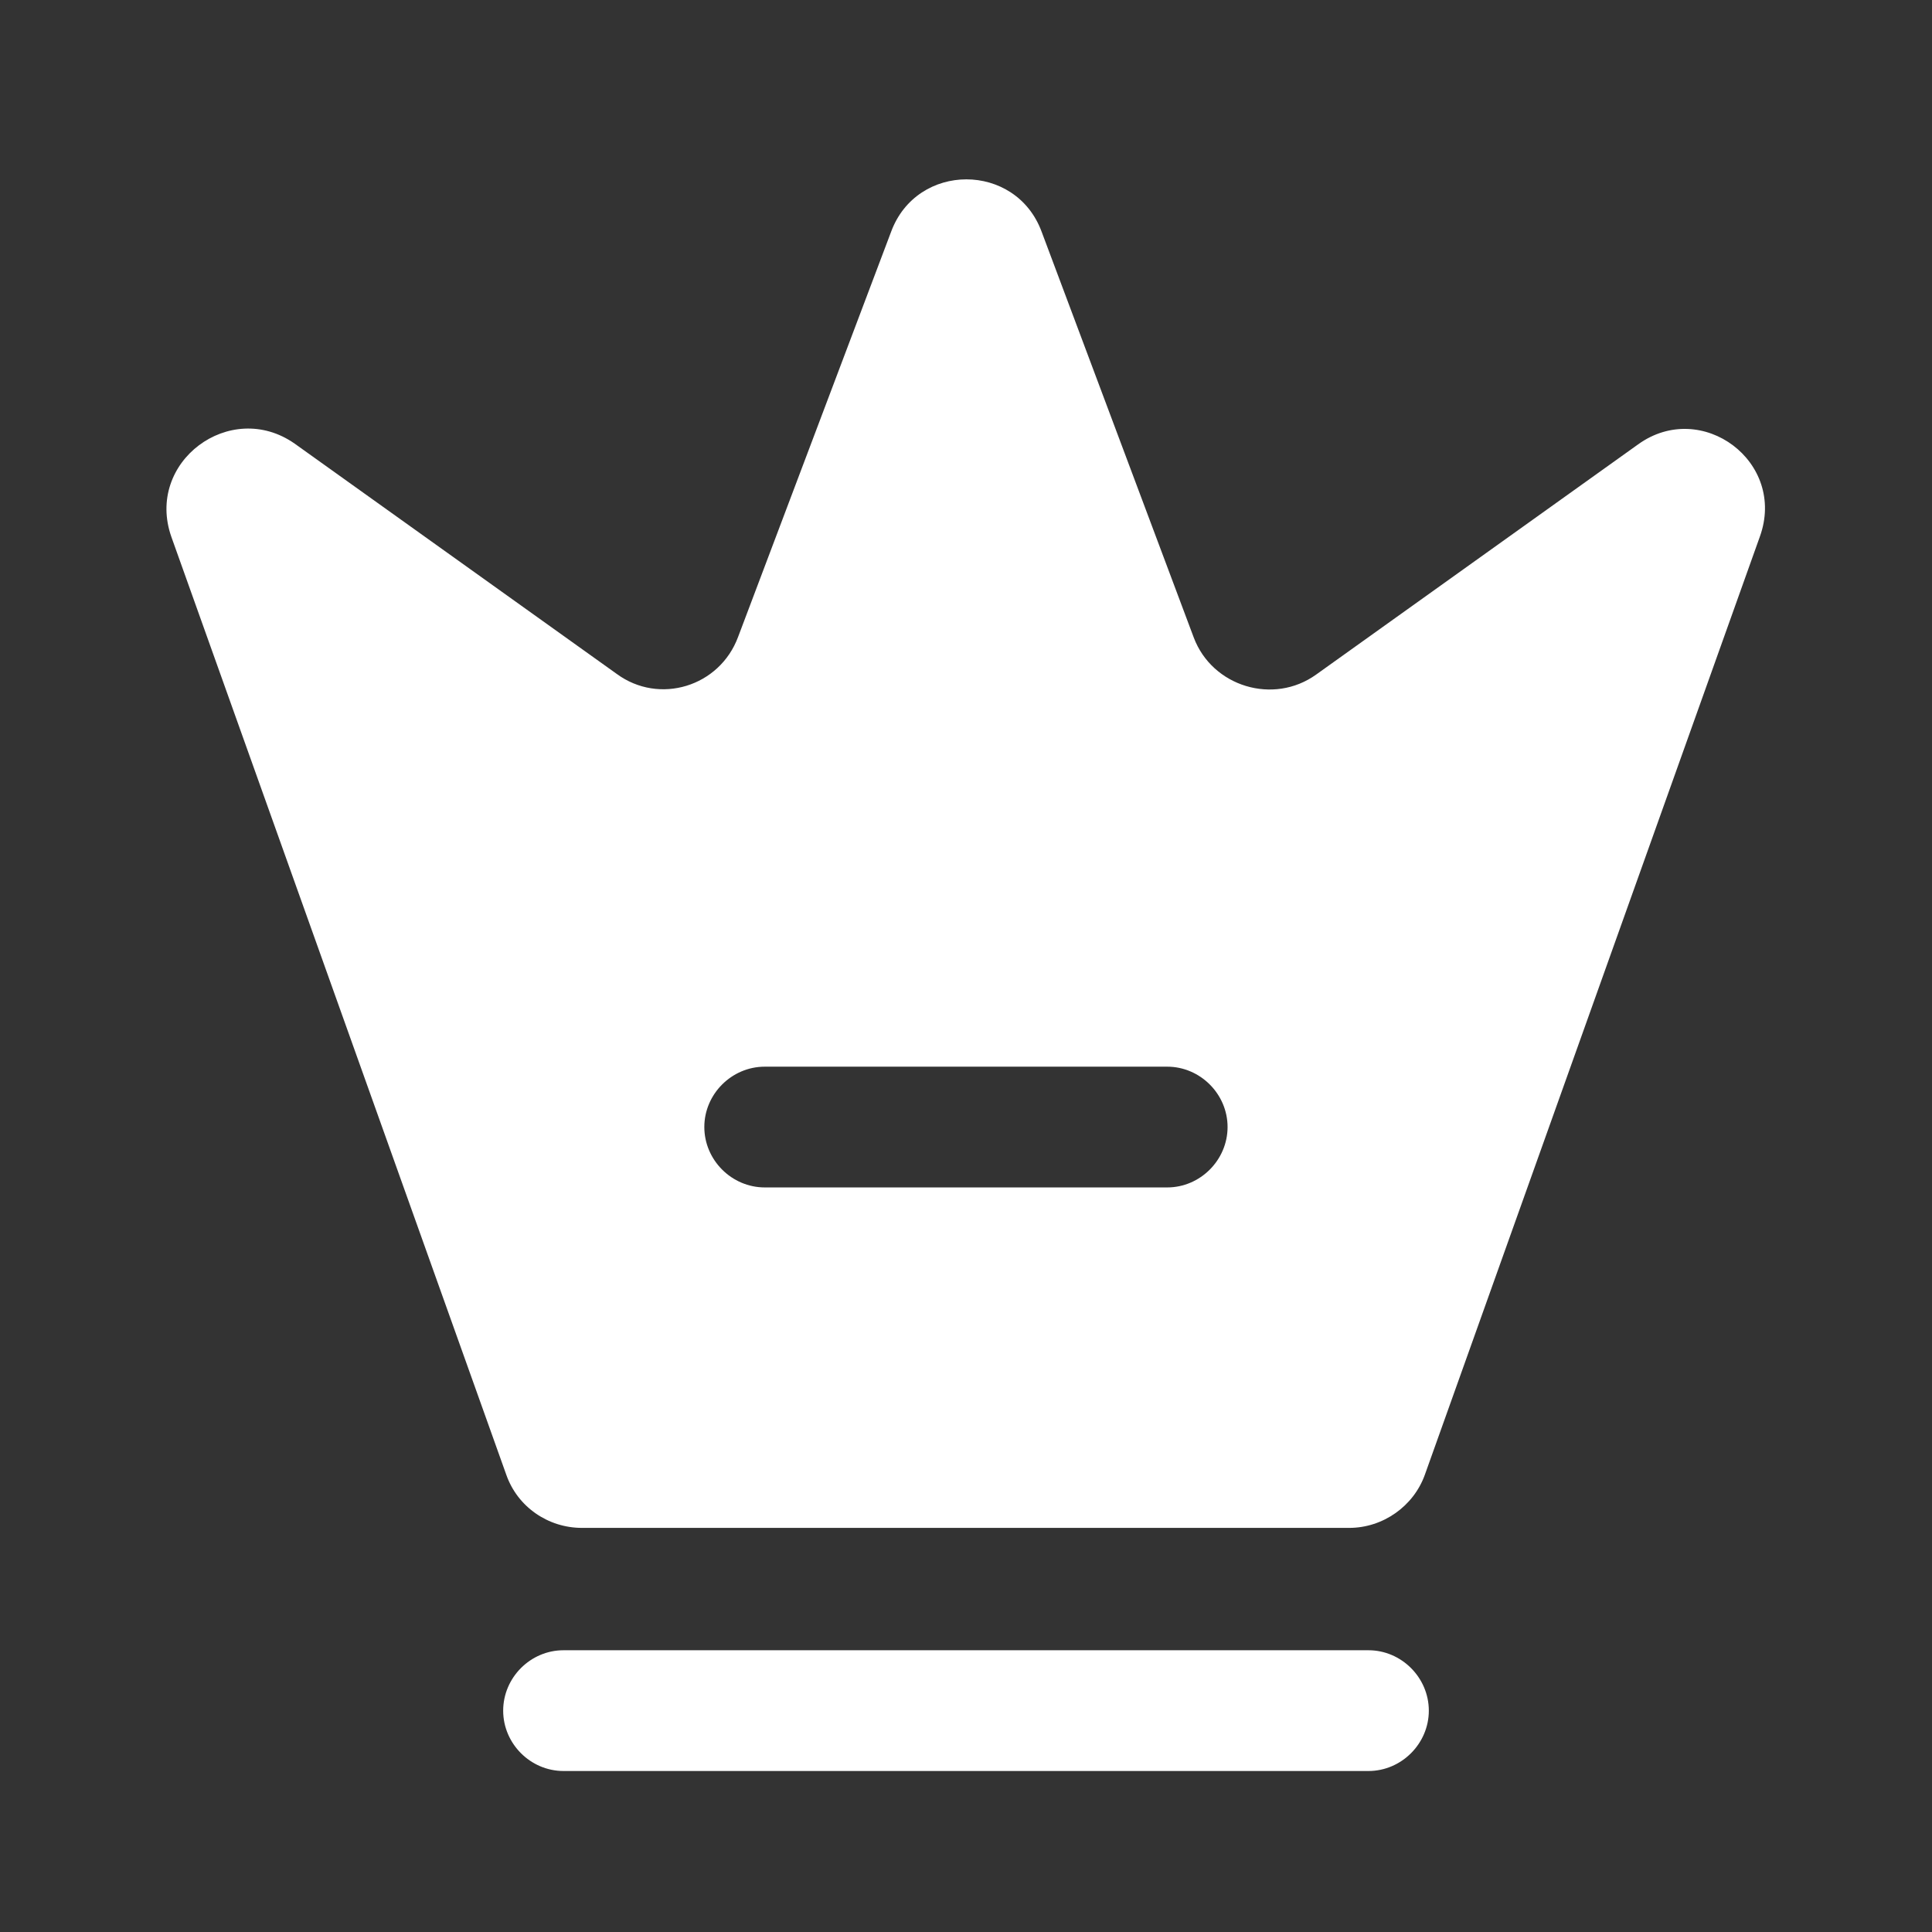 <svg width="18" height="18" viewBox="0 0 18 18" fill="none" xmlns="http://www.w3.org/2000/svg">
<rect x="0" y="0" width="18" height="18" fill="#333333" stroke="none"/>
<path d="M12.75 16.5H5.25C4.942 16.5 4.688 16.245 4.688 15.938C4.688 15.63 4.942 15.375 5.25 15.375H12.75C13.057 15.375 13.312 15.63 13.312 15.938C13.312 16.245 13.057 16.5 12.75 16.5Z" fill="white"/>
<path d="M15.262 4.14L12.262 6.285C11.865 6.57 11.295 6.398 11.122 5.94L9.705 2.16C9.465 1.508 8.542 1.508 8.302 2.16L6.877 5.933C6.705 6.398 6.142 6.57 5.745 6.278L2.745 4.133C2.145 3.713 1.35 4.305 1.597 5.003L4.717 13.74C4.822 14.04 5.107 14.235 5.422 14.235H12.57C12.885 14.235 13.17 14.033 13.275 13.74L16.395 5.003C16.65 4.305 15.855 3.713 15.262 4.14ZM10.875 11.063H7.125C6.817 11.063 6.562 10.808 6.562 10.5C6.562 10.193 6.817 9.938 7.125 9.938H10.875C11.182 9.938 11.437 10.193 11.437 10.5C11.437 10.808 11.182 11.063 10.875 11.063Z" fill="white"/>
</svg>
